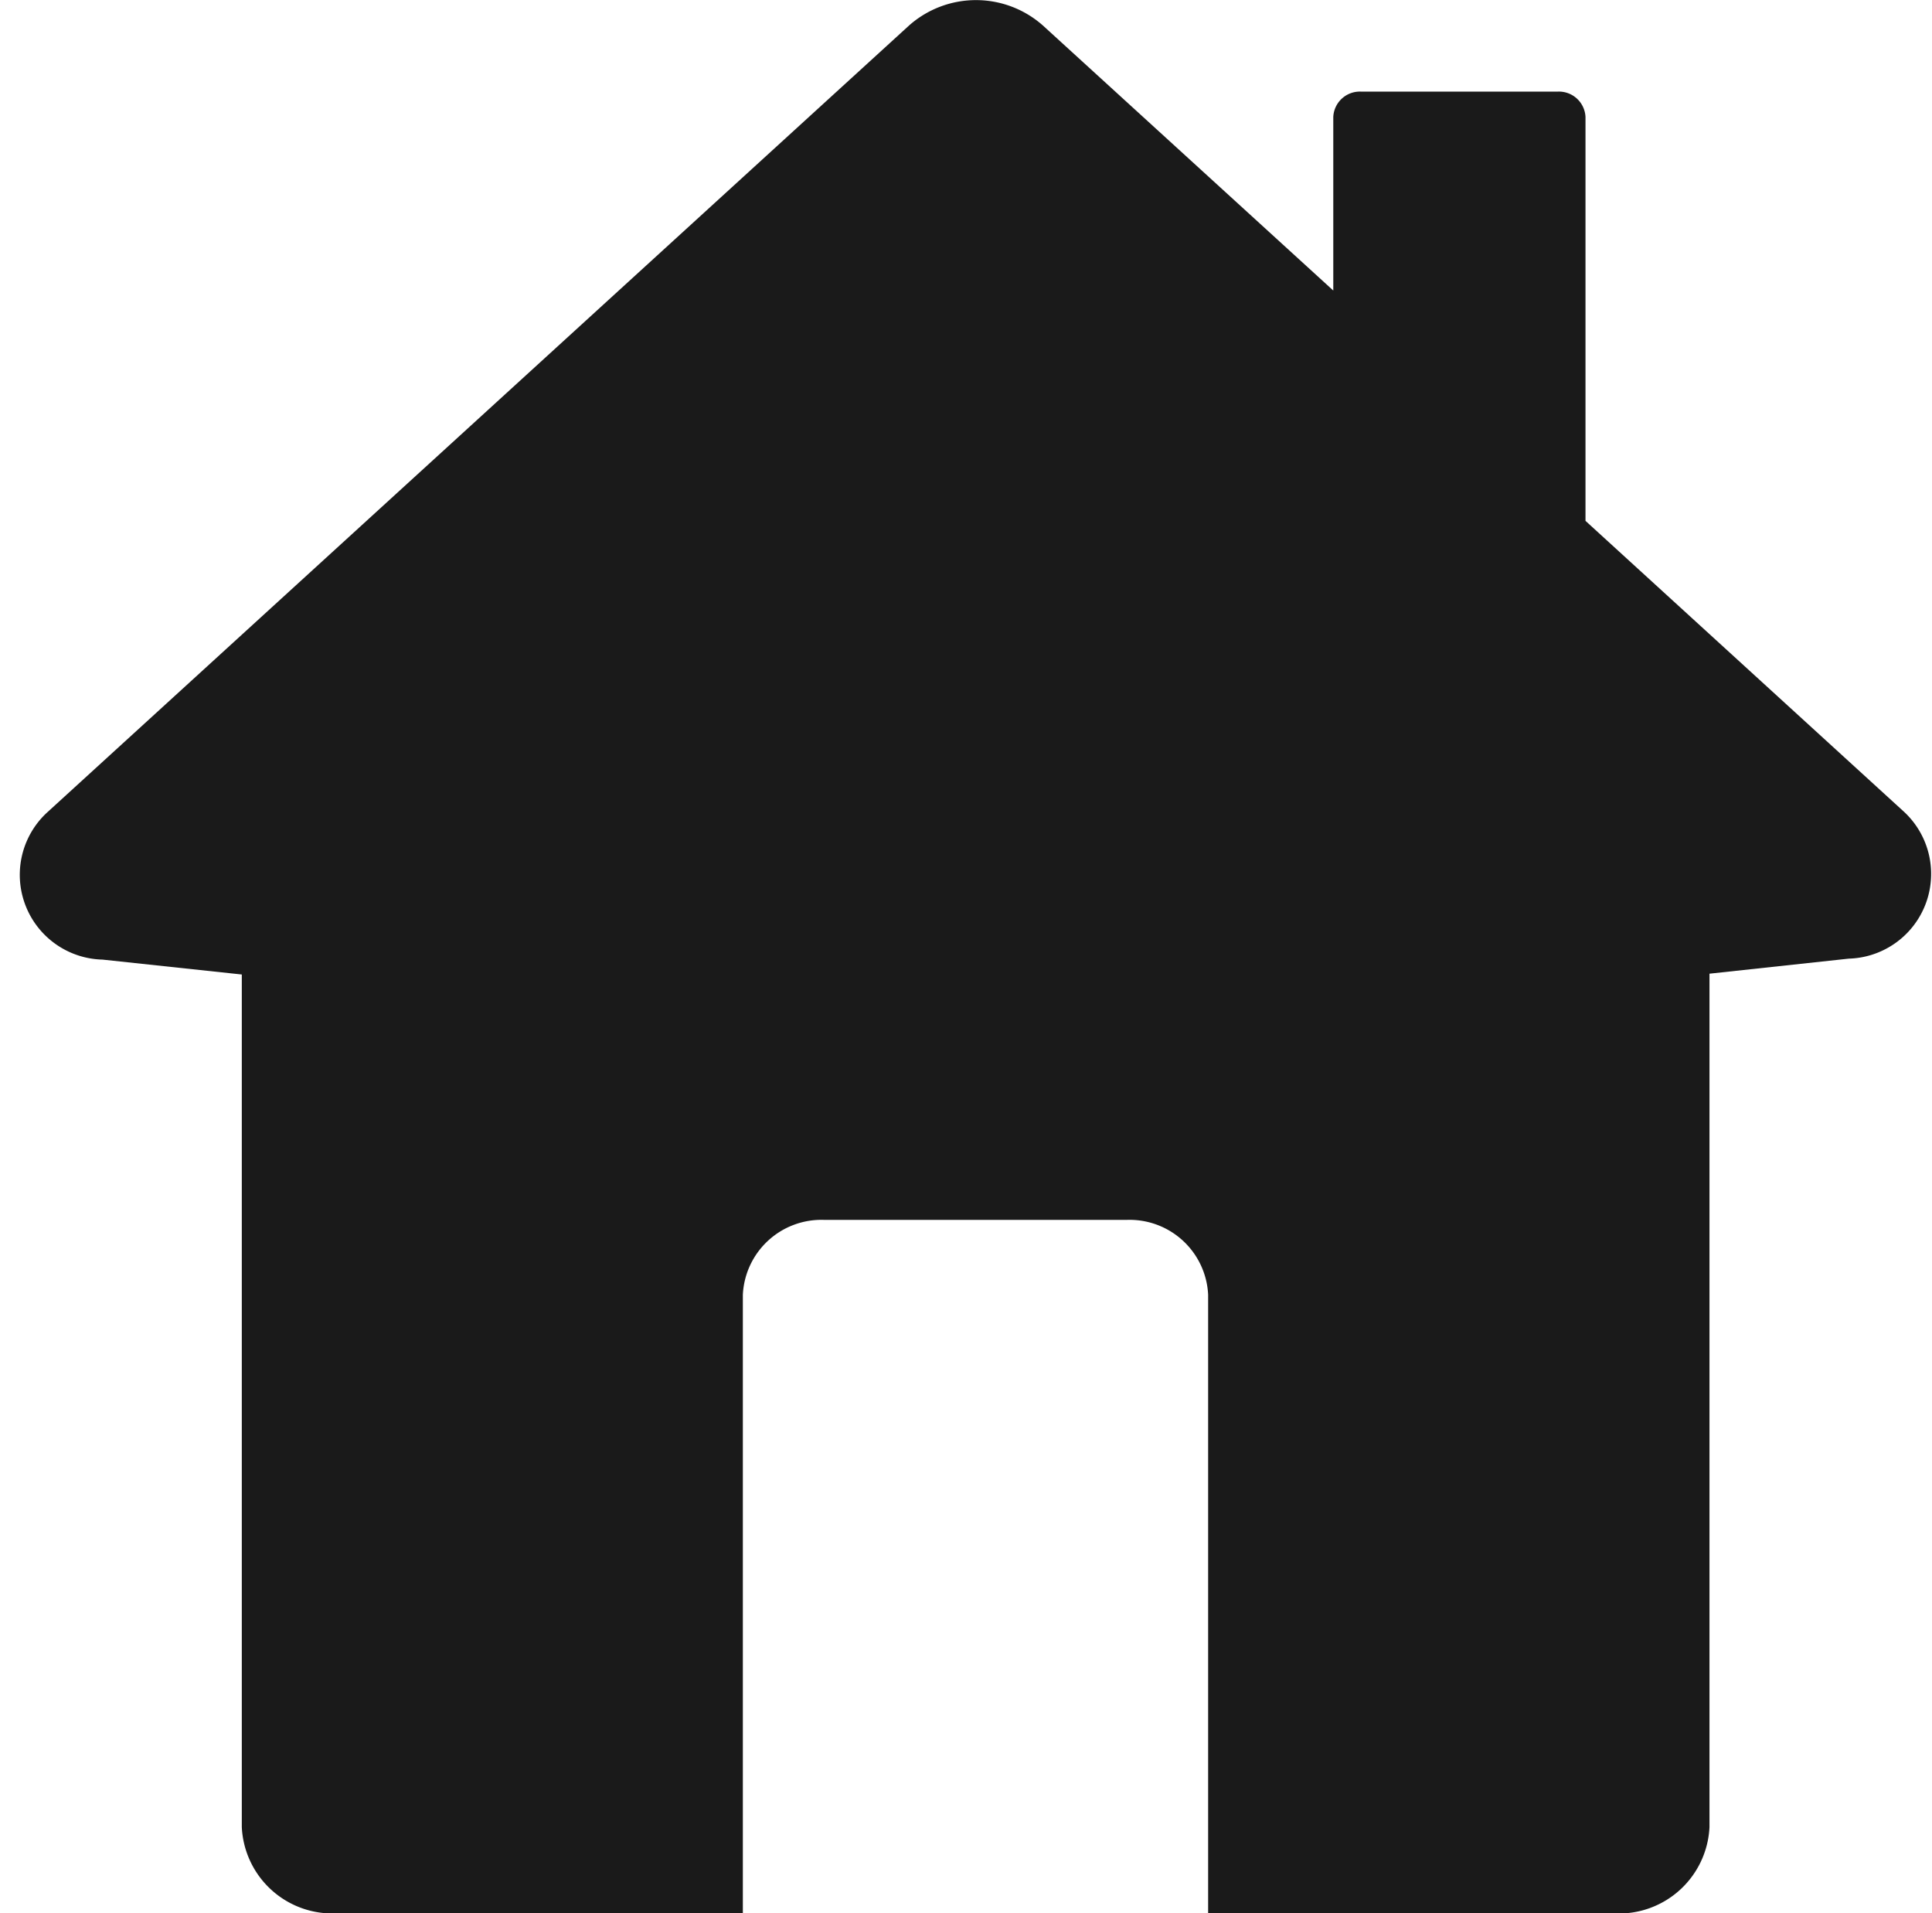 <svg xmlns="http://www.w3.org/2000/svg" width="40.078" height="39.685" viewBox="0 0 40.078 39.685">
  <g id="Group_854" data-name="Group 854" transform="translate(0.393 0)">
    <g id="Group_842" data-name="Group 842" transform="translate(0)">
      <rect id="Rectangle_125" data-name="Rectangle 125" width="40" height="39" transform="translate(-0.393 0.405)" fill="none"/>
      <path id="Path_734" data-name="Path 734" d="M104.5,277.955l-6.612-6.038v-8.377a.552.552,0,0,0-.576-.526h-4.08a.552.552,0,0,0-.576.526v3.6l-6.027-5.5a2.093,2.093,0,0,0-2.77,0L65.968,277.972a1.759,1.759,0,0,0,1.157,3.045l2.889.309v17.682a1.881,1.881,0,0,0,1.96,1.791h8.434V287.969a1.631,1.631,0,0,1,1.7-1.553H88.36a1.631,1.631,0,0,1,1.7,1.553V300.8H98.5a1.881,1.881,0,0,0,1.96-1.791v-17.7l2.889-.312A1.758,1.758,0,0,0,104.5,277.955Z" transform="translate(-65.391 -261.114)" fill="#1a1a1a"/>
    </g>
  </g>
</svg>
